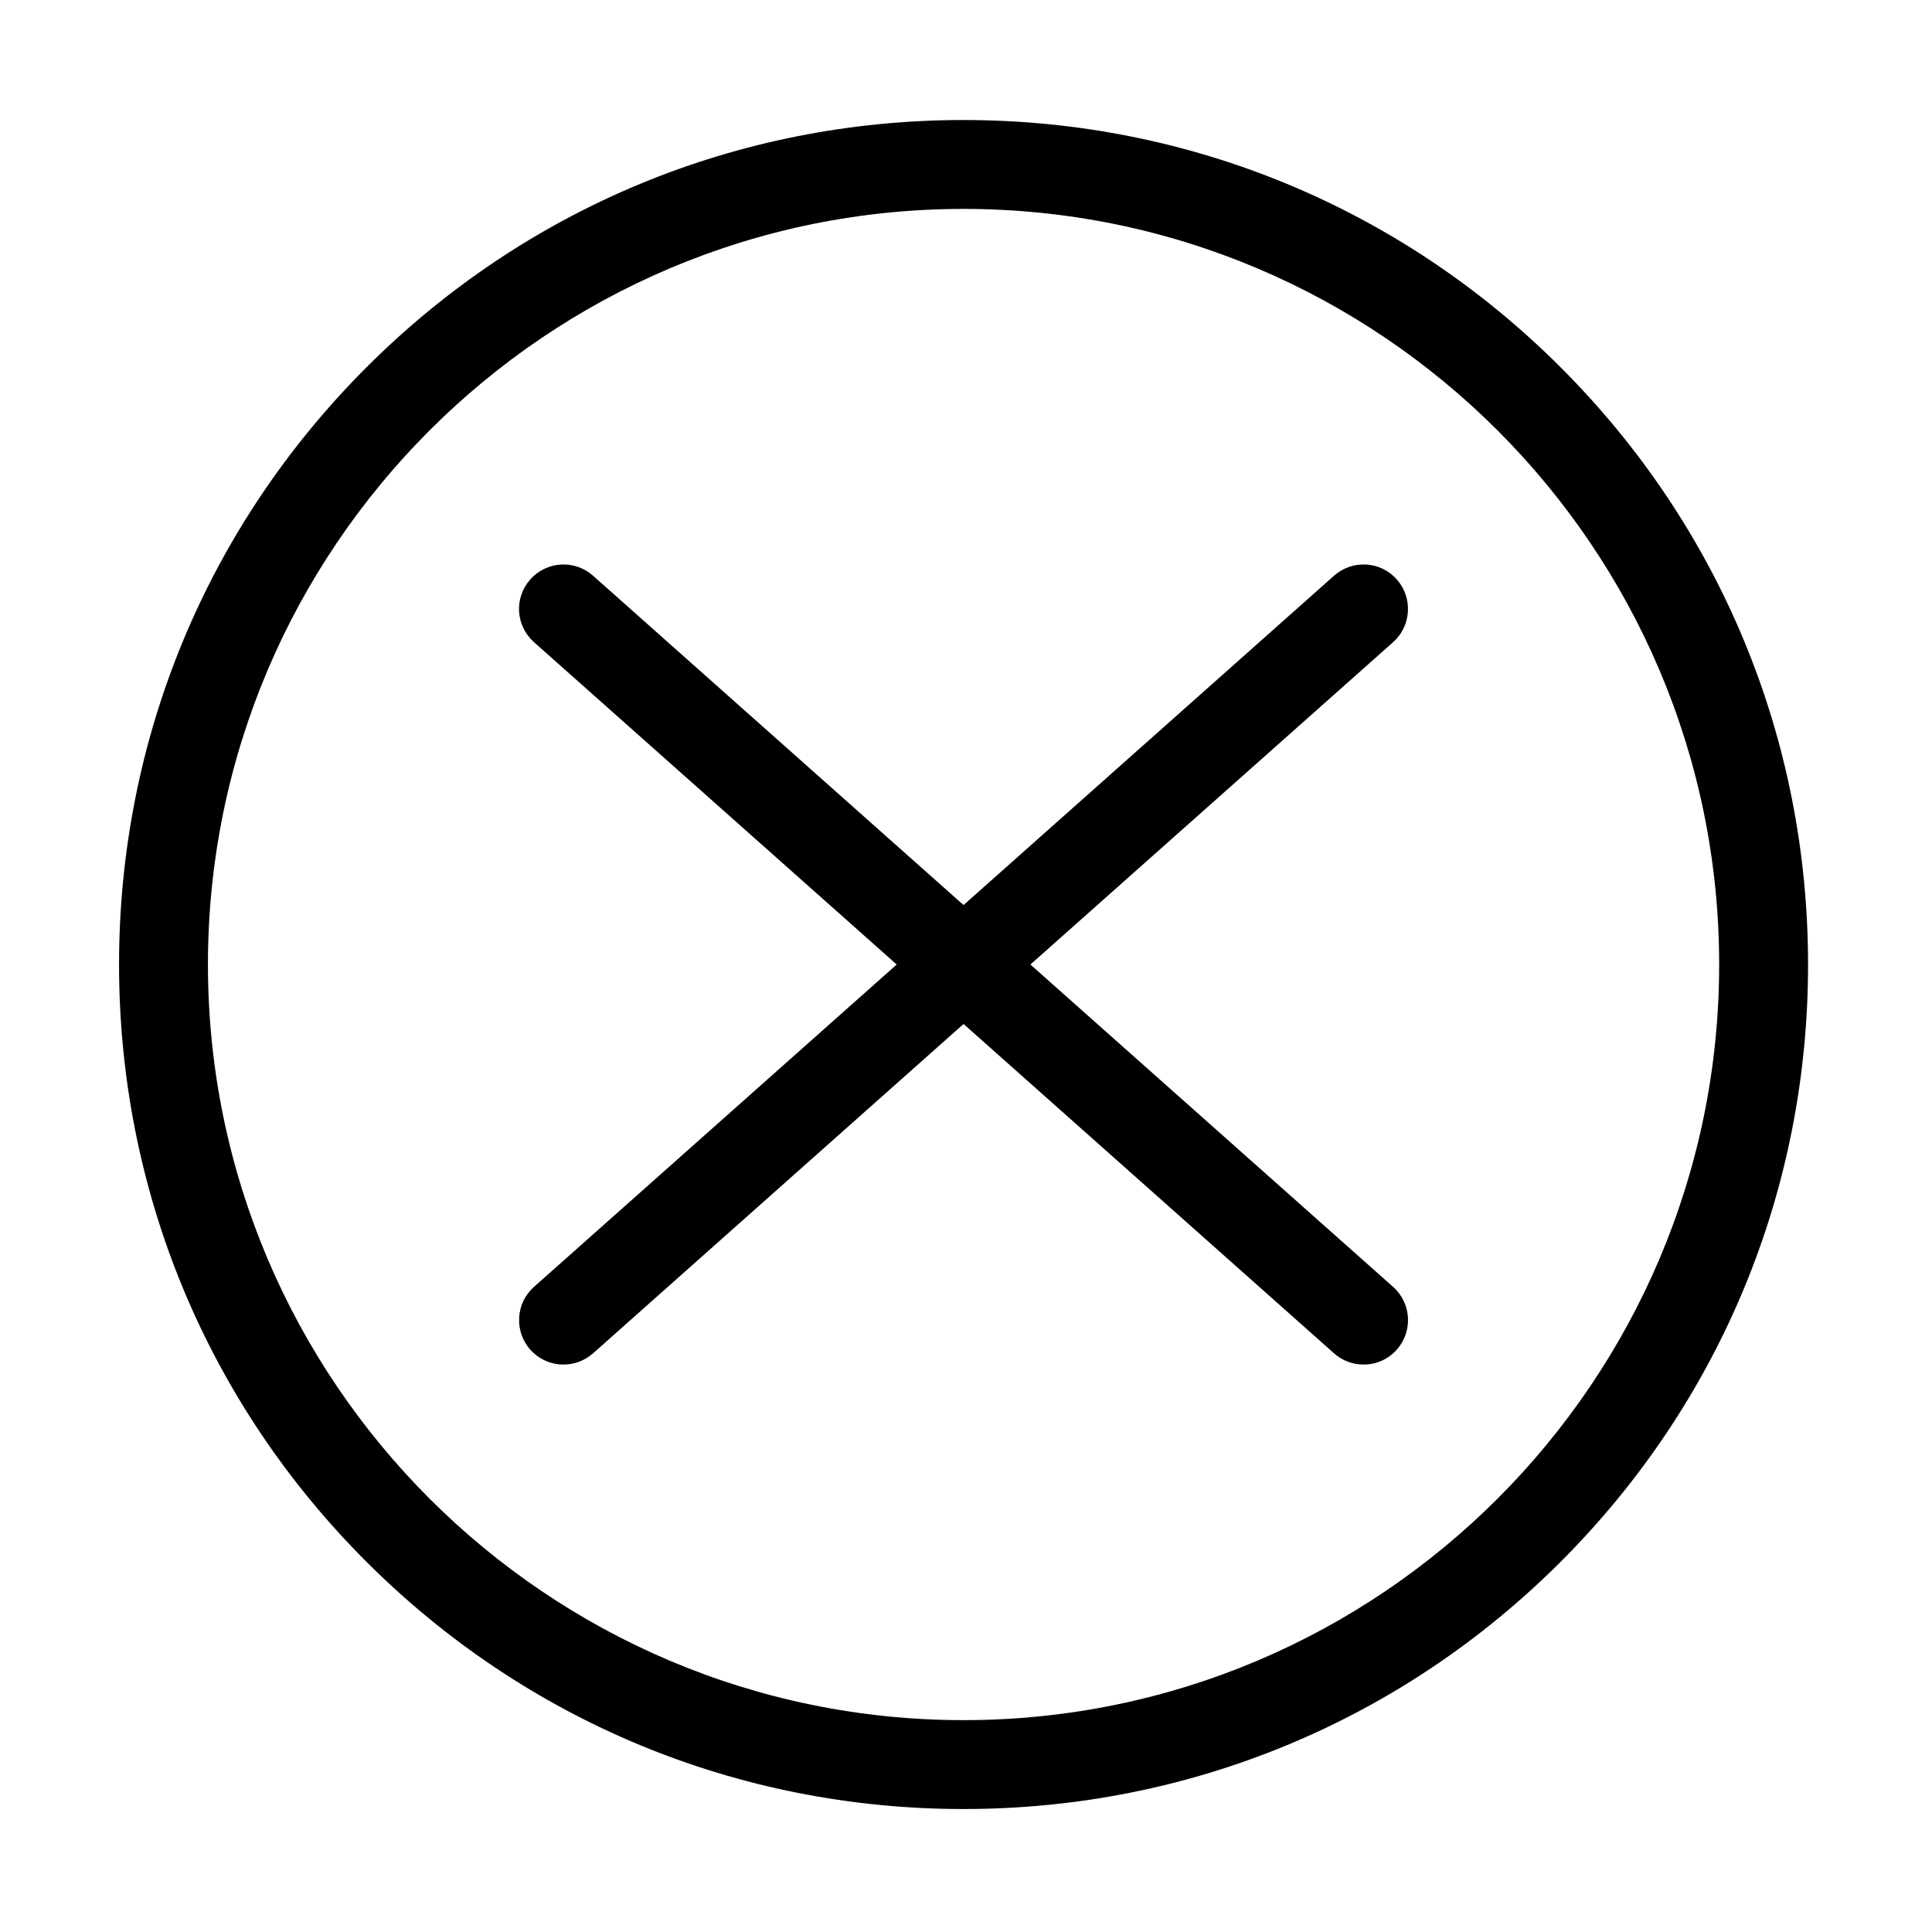 <?xml version="1.0" standalone="no"?><!DOCTYPE svg PUBLIC "-//W3C//DTD SVG 1.1//EN" "http://www.w3.org/Graphics/SVG/1.1/DTD/svg11.dtd"><svg t="1545123179540" class="icon" style="" viewBox="0 0 1024 1024" version="1.1" xmlns="http://www.w3.org/2000/svg" p-id="2027" xmlns:xlink="http://www.w3.org/1999/xlink" width="200" height="200"><defs><style type="text/css"></style></defs><path d="M738.37 682.059 546.131 511.216 738.37 340.371c9.711-8.627 10.58-23.511 1.979-33.265-8.606-9.754-23.511-10.606-33.268-1.979L510.701 479.698 314.321 305.128c-9.707-8.627-24.592-7.776-33.267 1.979-8.674 9.753-7.775 24.592 1.979 33.265L475.272 511.216 283.033 682.059c-9.709 8.606-10.608 23.511-1.979 33.269 4.672 5.244 11.112 7.912 17.623 7.912 5.566 0 11.158-1.979 15.644-5.934l196.38-174.569 196.38 174.569c4.514 4.003 10.076 5.934 15.648 5.934 6.531 0 12.969-2.668 17.619-7.912C748.95 705.621 748.128 690.756 738.37 682.059z" p-id="2028"></path><path d="M510.701 958.825c-119.587 0-231.948-46.566-316.518-131.09C109.589 743.211 63.097 630.802 63.097 511.261c0-119.584 46.542-231.947 131.088-316.515C278.709 110.153 391.115 63.611 510.701 63.611c119.584 0 231.946 46.542 316.521 131.136C911.837 279.314 958.309 391.678 958.309 511.261c0 119.586-46.565 231.95-131.089 316.473C742.693 912.259 630.285 958.825 510.701 958.825zM510.701 110.727c-220.834 0-400.488 179.655-400.488 400.489 0 220.86 179.655 400.492 400.488 400.492 220.857 0 400.488-179.632 400.488-400.492C911.189 290.382 731.558 110.727 510.701 110.727z" p-id="2029"></path></svg>